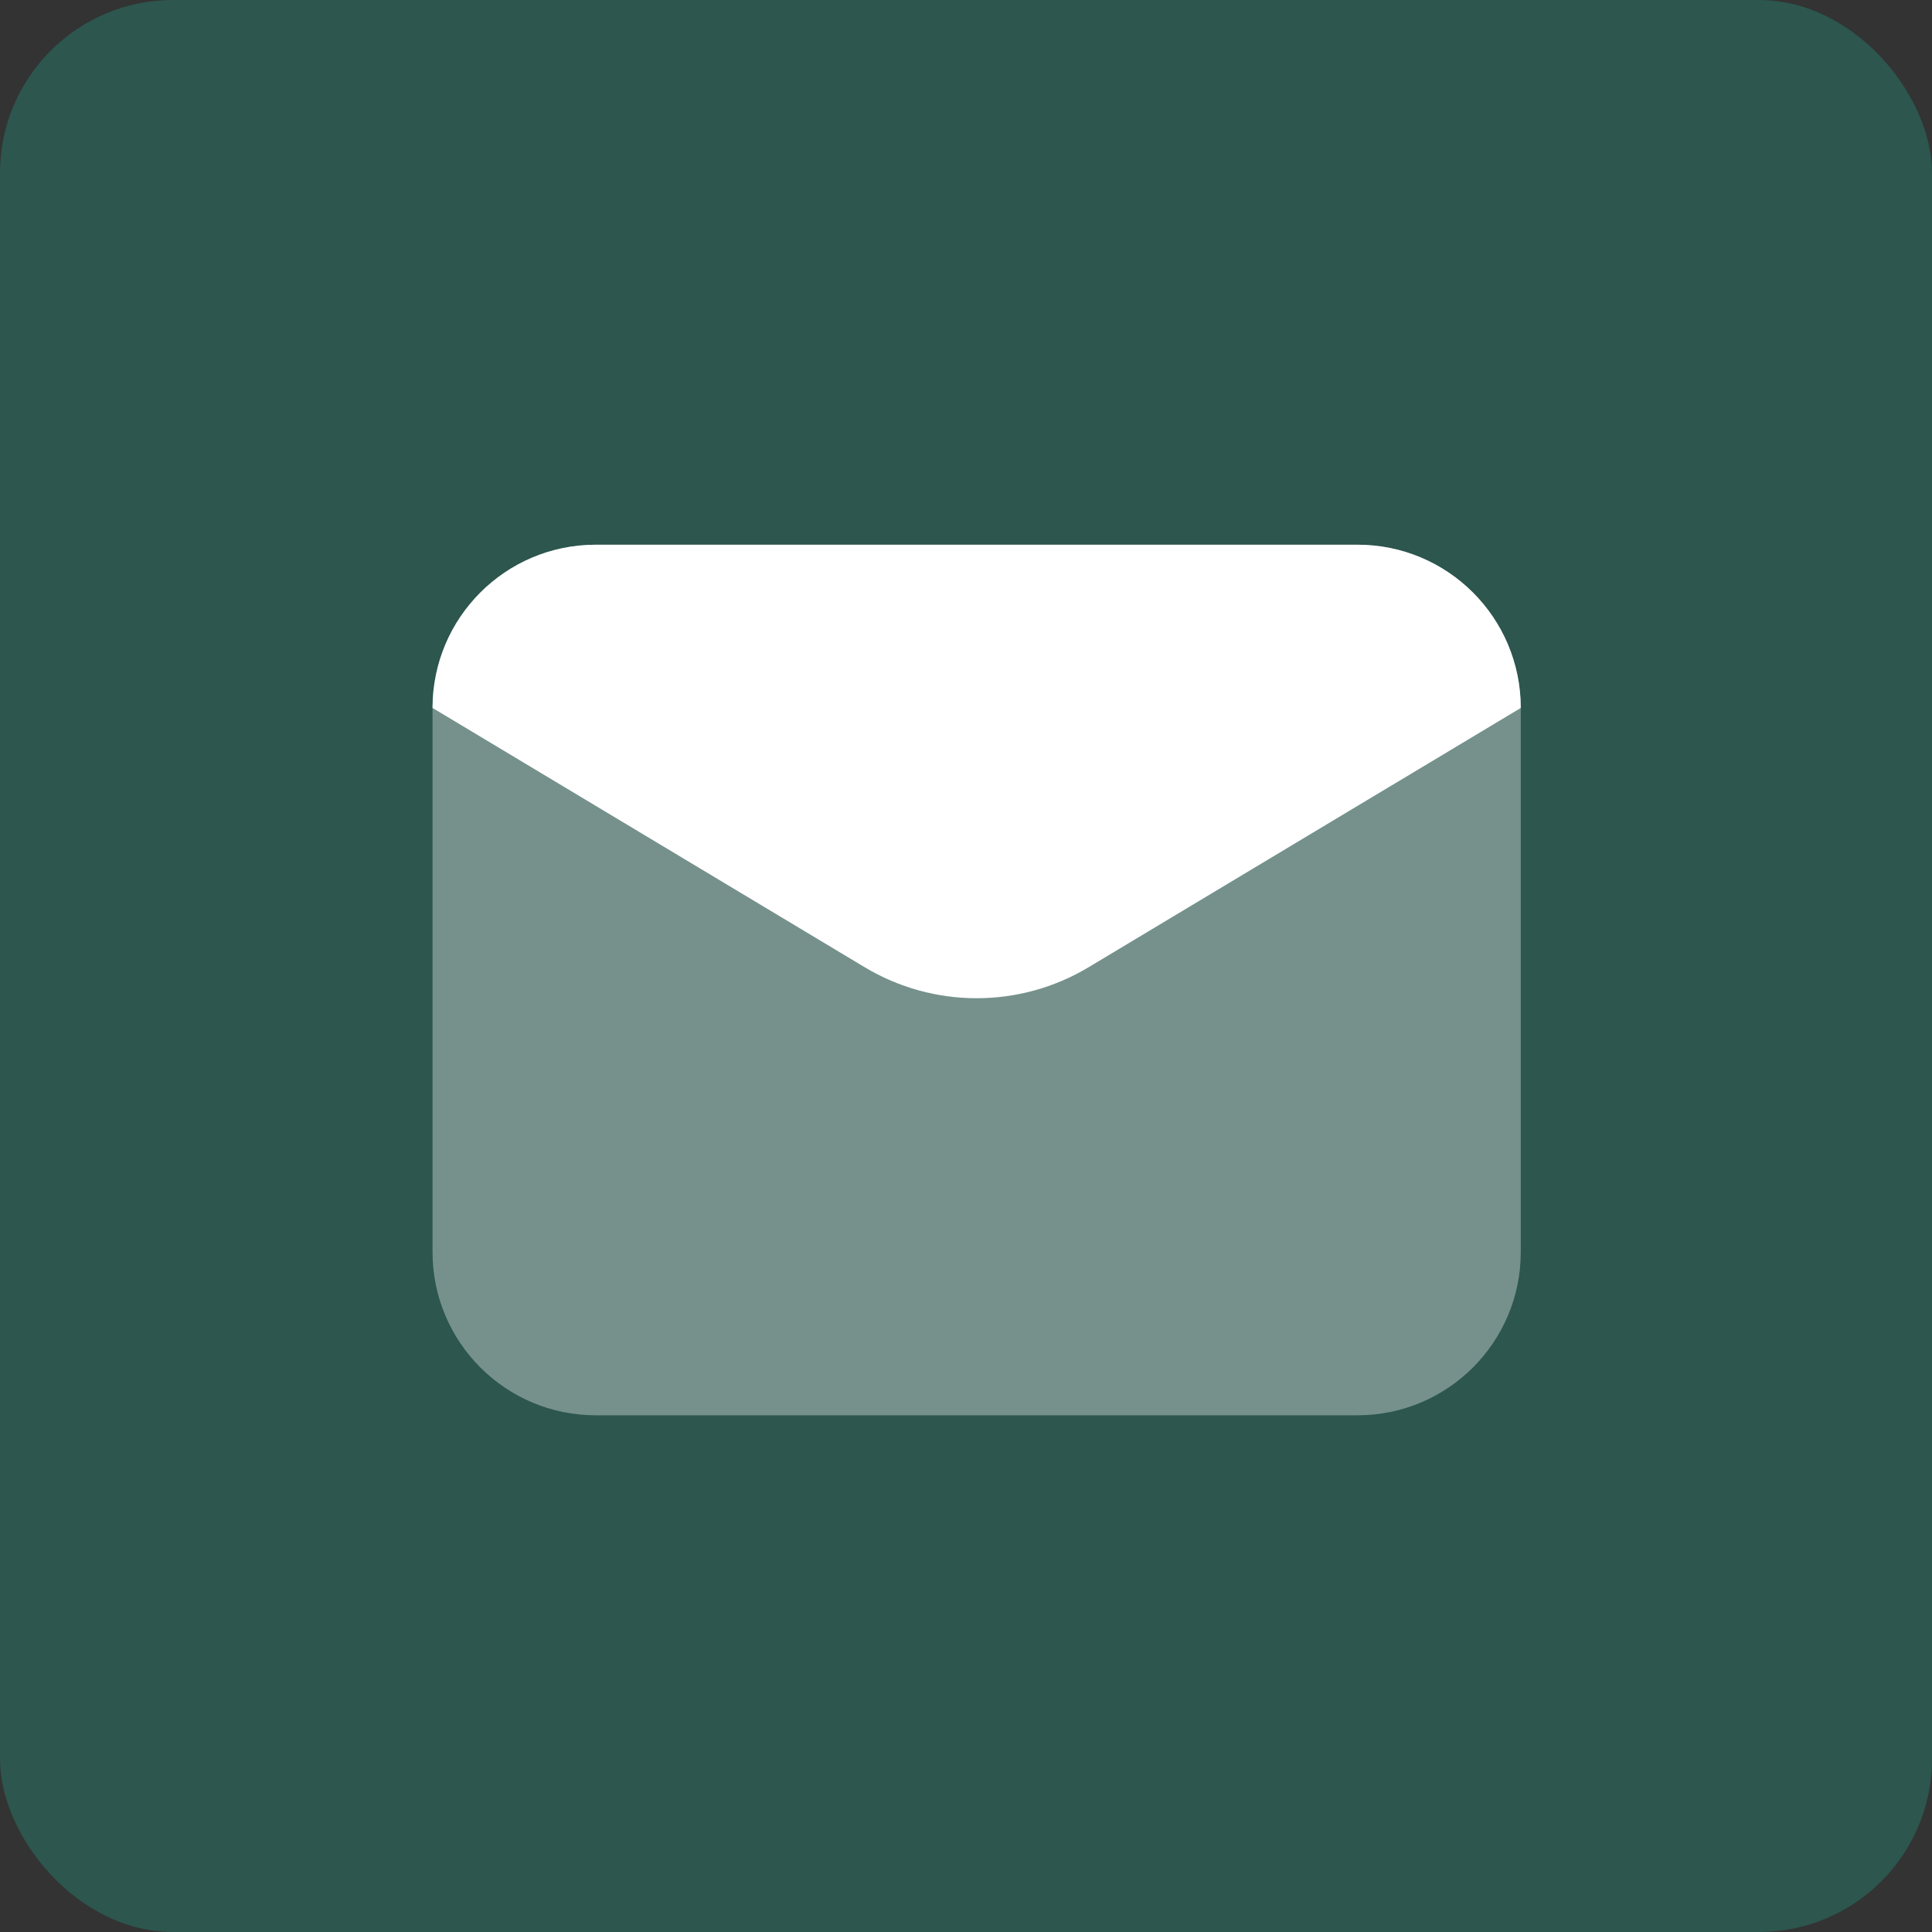 <svg width="67" height="67" viewBox="0 0 67 67" fill="none" xmlns="http://www.w3.org/2000/svg">
<rect x="0" y="0" width="67" height="67" fill="#333333" stroke="none"/>
<rect width="67" height="67" rx="6" fill="#17BA9C" fill-opacity="0.26"/>
<path opacity="0.35" d="M47.078 49.081H20.661C17.534 49.081 15 46.547 15 43.42V24.551C15 21.424 17.534 18.89 20.661 18.89H47.078C50.205 18.89 52.739 21.424 52.739 24.551V43.42C52.739 46.547 50.205 49.081 47.078 49.081Z" fill="white"/>
<path d="M29.986 33.542L15 24.551C15 21.424 17.534 18.89 20.661 18.89H47.078C50.205 18.89 52.739 21.424 52.739 24.551L37.753 33.542C35.362 34.976 32.377 34.976 29.986 33.542Z" fill="white"/>
</svg>
